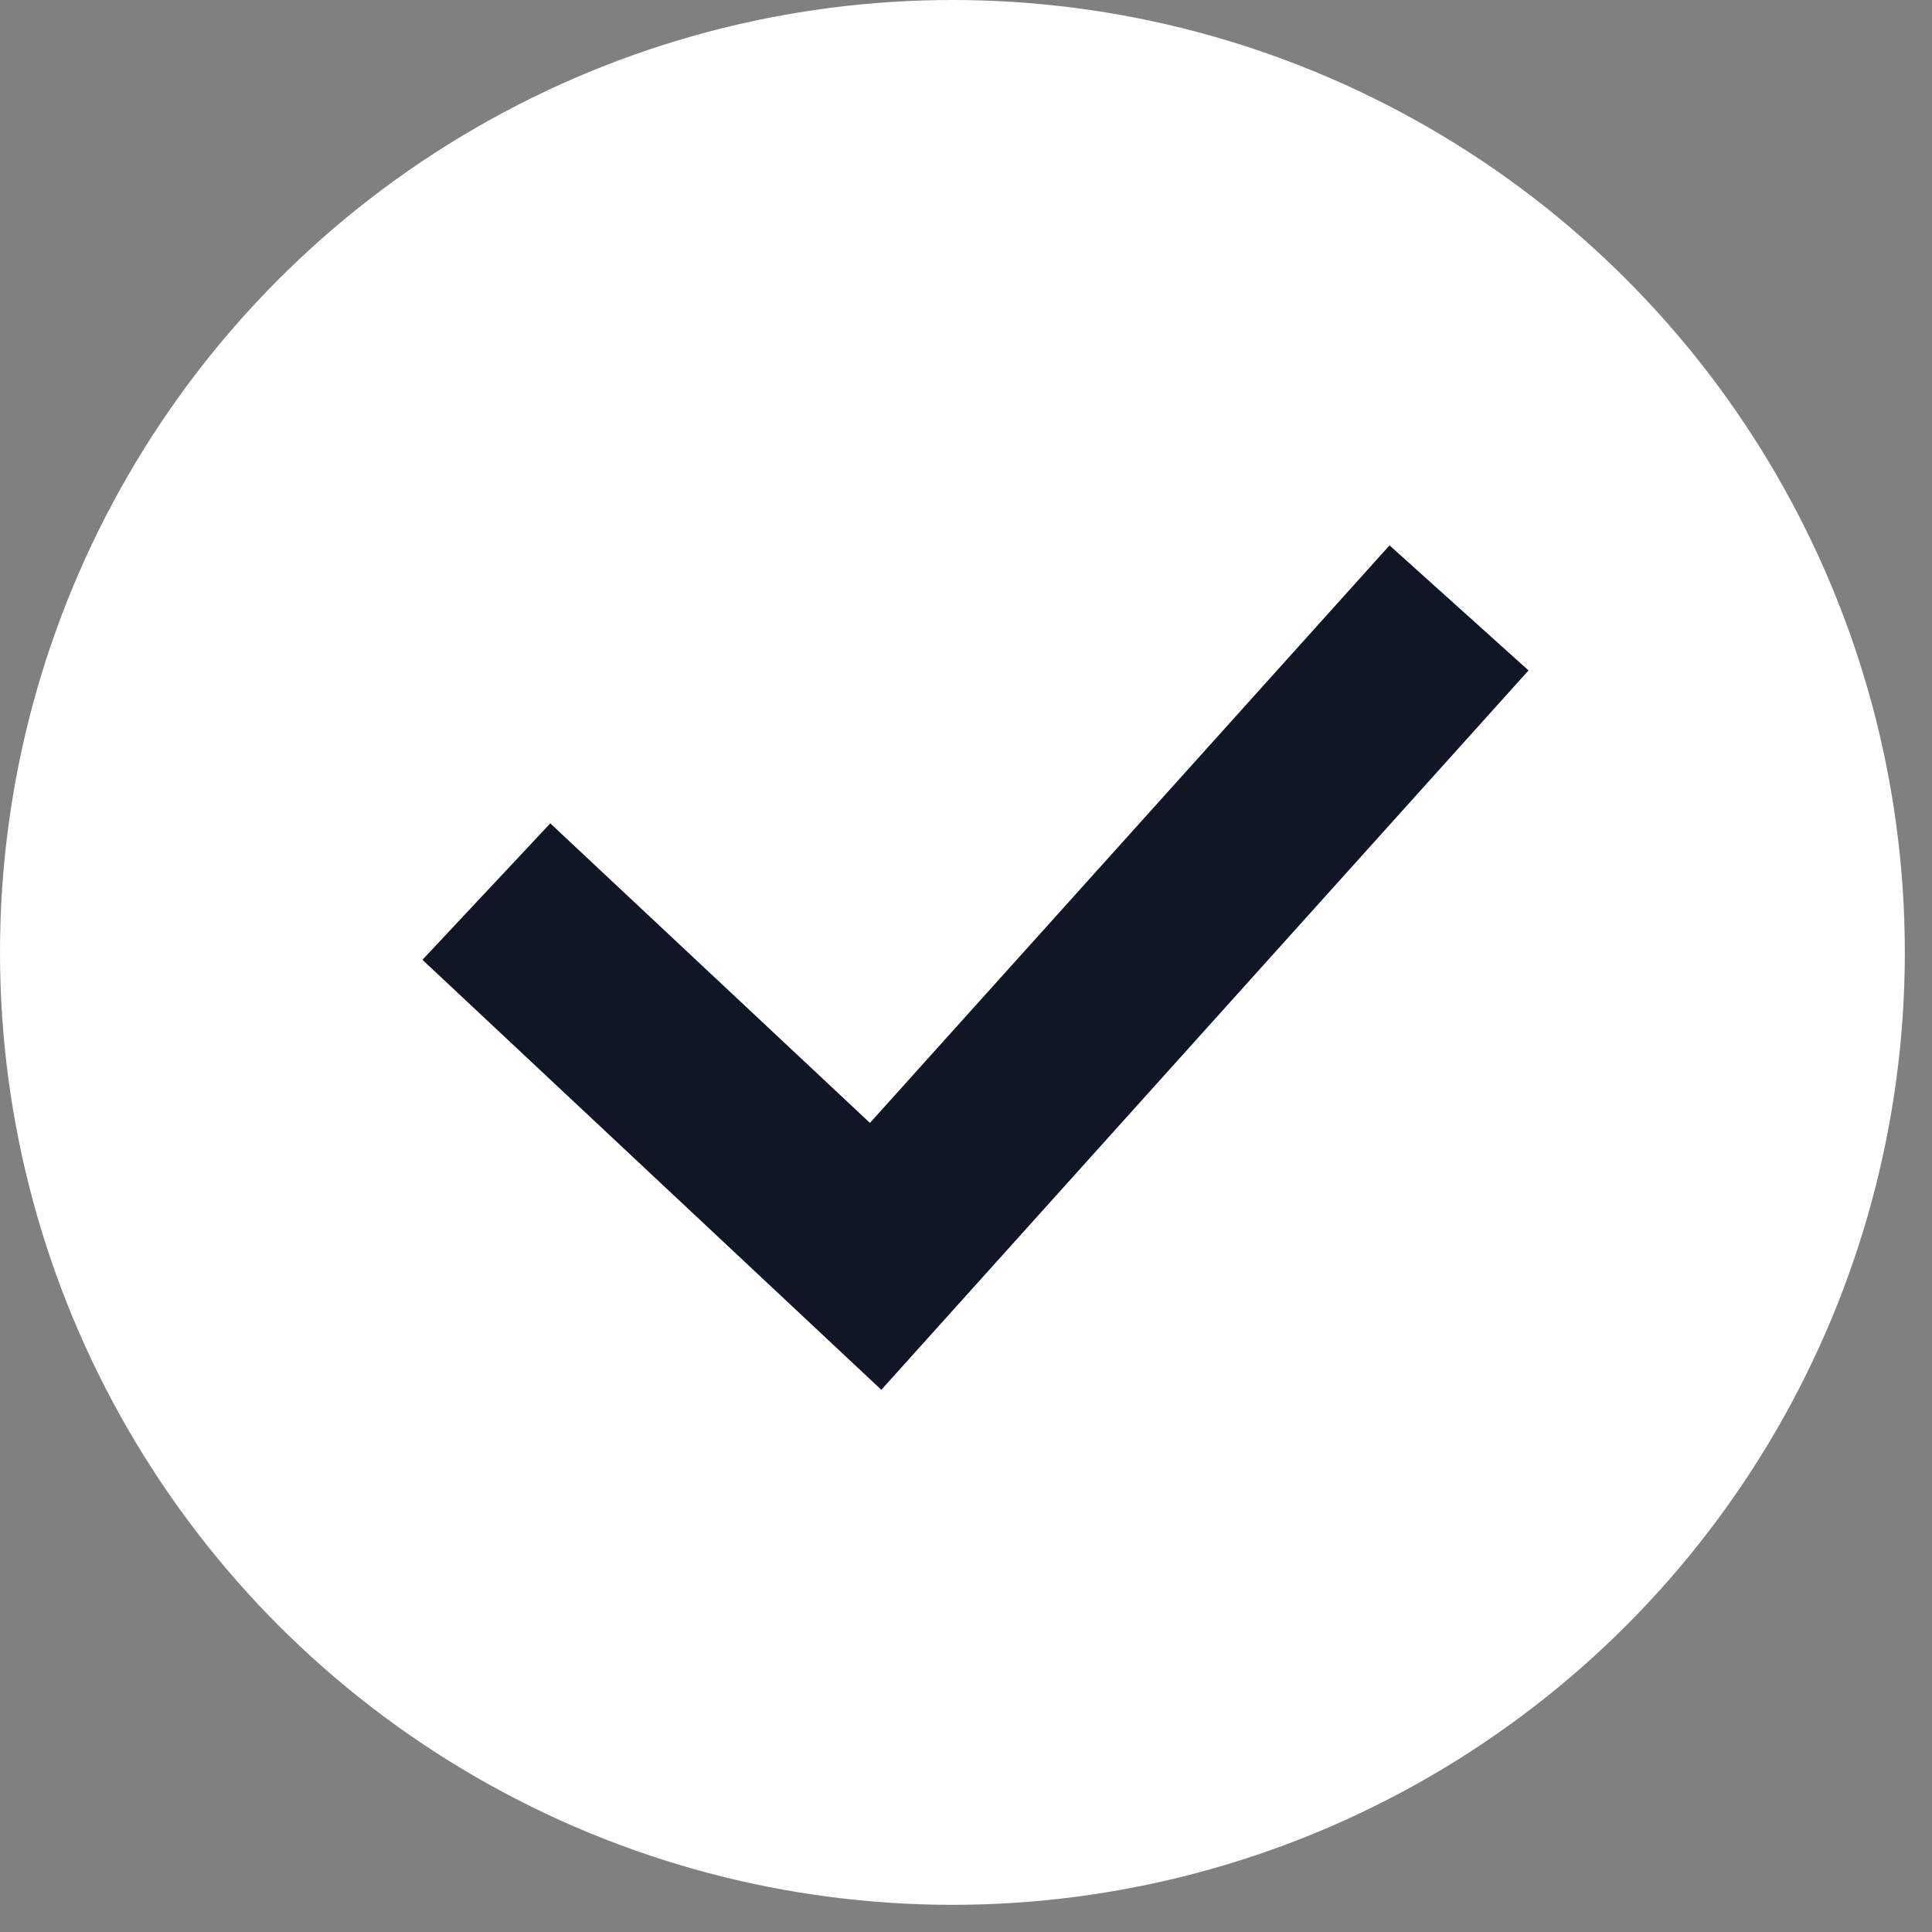 <svg width="31" height="31" viewBox="0 0 31 31" fill="none" xmlns="http://www.w3.org/2000/svg">
<rect x="0" y="0" width="31" height="31" fill="#808080" stroke="none"/>
<circle cx="15.282" cy="15.282" r="15.282" fill="white"/>
<path d="M7.804 14.306L14.05 20.159L23.411 9.754" stroke="#101624" stroke-width="3"/>
</svg>
